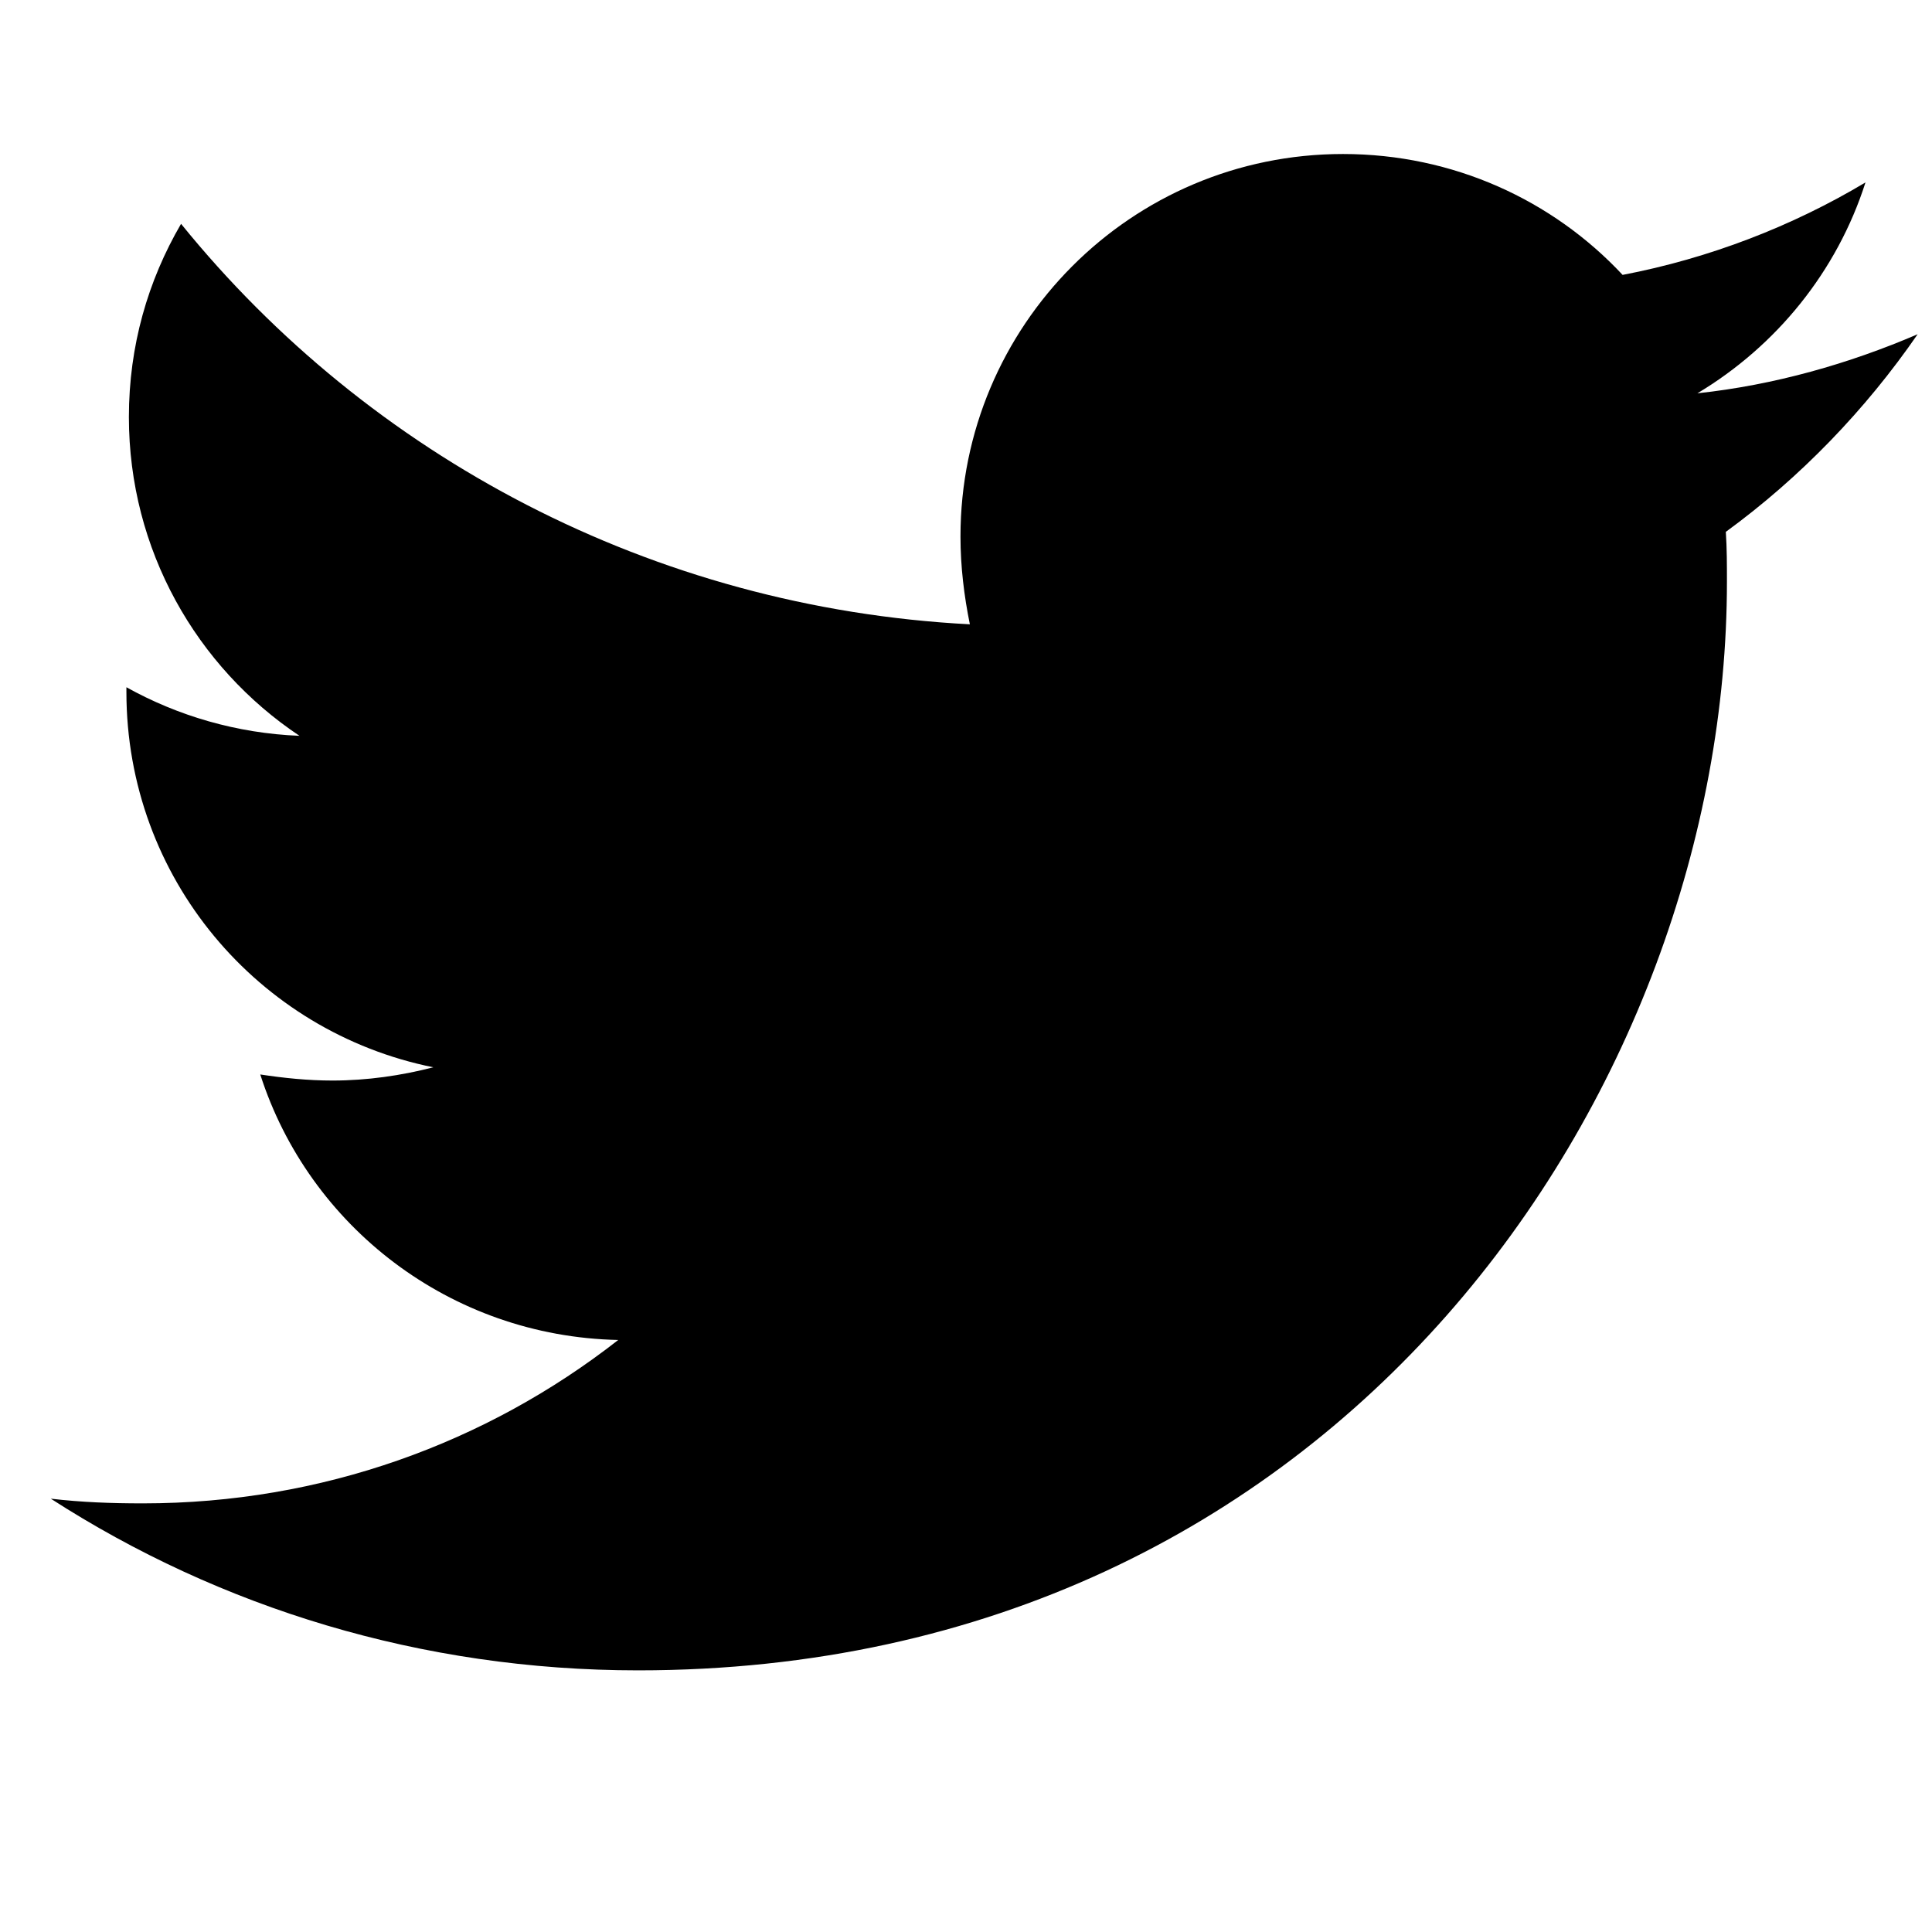 <svg width="7" height="7" viewBox="0 0 7 7" fill="none" xmlns="http://www.w3.org/2000/svg">
<path d="M6.253 1.927C6.257 1.987 6.257 2.047 6.257 2.108C6.257 3.94 4.862 6.052 2.312 6.052C1.527 6.052 0.797 5.825 0.184 5.43C0.295 5.443 0.402 5.447 0.518 5.447C1.166 5.447 1.763 5.228 2.24 4.855C1.63 4.842 1.119 4.442 0.943 3.893C1.029 3.906 1.115 3.915 1.205 3.915C1.33 3.915 1.454 3.897 1.57 3.867C0.935 3.739 0.458 3.181 0.458 2.507V2.49C0.643 2.593 0.857 2.657 1.085 2.666C0.712 2.417 0.467 1.992 0.467 1.511C0.467 1.253 0.536 1.017 0.656 0.811C1.338 1.653 2.364 2.202 3.514 2.262C3.493 2.159 3.48 2.052 3.48 1.944C3.48 1.18 4.098 0.558 4.866 0.558C5.265 0.558 5.626 0.725 5.879 0.996C6.193 0.936 6.493 0.82 6.759 0.661C6.656 0.983 6.437 1.253 6.15 1.425C6.429 1.395 6.699 1.318 6.948 1.211C6.759 1.485 6.523 1.73 6.253 1.927Z" fill="black"/>
</svg>
